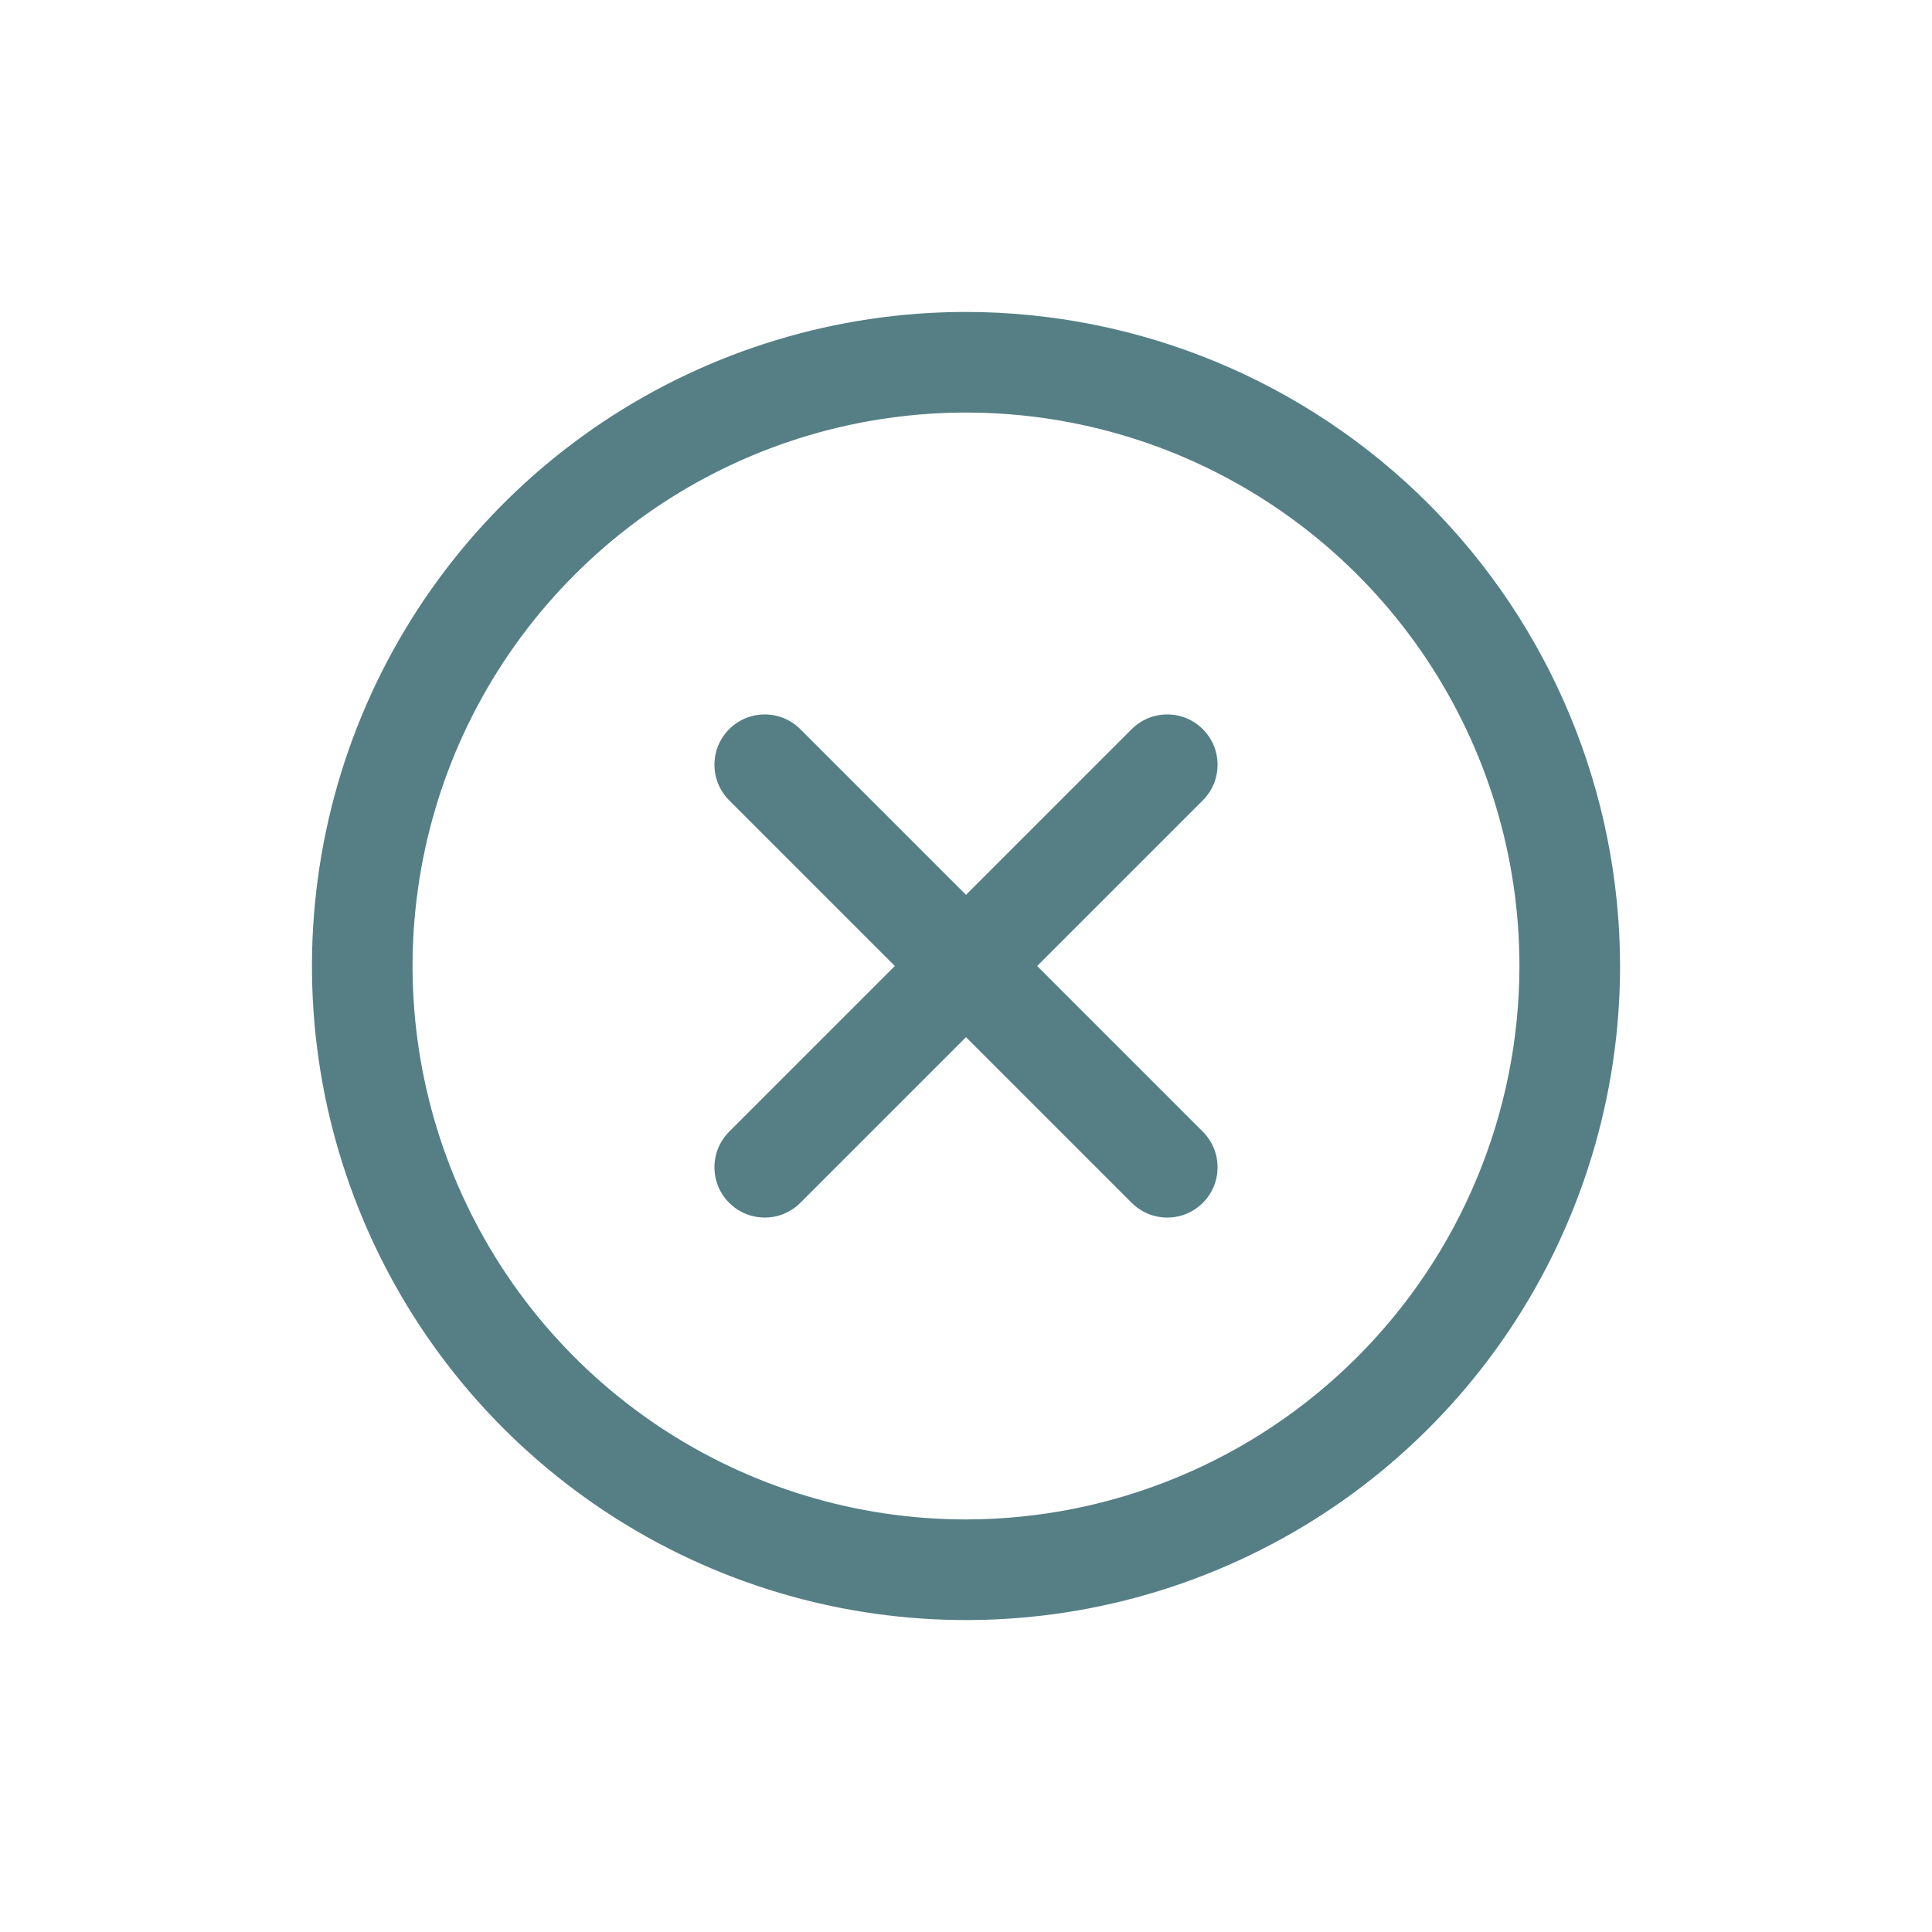 <svg width="24" height="24" viewBox="0 0 24 24" fill="none" xmlns="http://www.w3.org/2000/svg">
<path d="M14.942 9.942L12.884 12L14.942 14.058C15 14.116 15.046 14.185 15.078 14.261C15.109 14.337 15.125 14.418 15.125 14.5C15.125 14.582 15.109 14.663 15.078 14.739C15.046 14.815 15 14.884 14.942 14.942C14.884 15 14.815 15.046 14.739 15.078C14.663 15.109 14.582 15.125 14.5 15.125C14.418 15.125 14.337 15.109 14.261 15.078C14.185 15.046 14.116 15 14.058 14.942L12 12.884L9.942 14.942C9.884 15 9.815 15.046 9.739 15.078C9.663 15.109 9.582 15.125 9.5 15.125C9.418 15.125 9.337 15.109 9.261 15.078C9.185 15.046 9.116 15 9.058 14.942C9 14.884 8.954 14.815 8.922 14.739C8.891 14.663 8.875 14.582 8.875 14.5C8.875 14.418 8.891 14.337 8.922 14.261C8.954 14.185 9 14.116 9.058 14.058L11.116 12L9.058 9.942C8.941 9.825 8.875 9.666 8.875 9.5C8.875 9.334 8.941 9.175 9.058 9.058C9.175 8.941 9.334 8.875 9.5 8.875C9.666 8.875 9.825 8.941 9.942 9.058L12 11.116L14.058 9.058C14.116 9 14.185 8.954 14.261 8.922C14.337 8.891 14.418 8.875 14.5 8.875C14.582 8.875 14.663 8.891 14.739 8.922C14.815 8.954 14.884 9 14.942 9.058C15 9.116 15.046 9.185 15.078 9.261C15.109 9.337 15.125 9.418 15.125 9.5C15.125 9.582 15.109 9.663 15.078 9.739C15.046 9.815 15 9.884 14.942 9.942ZM20.125 12C20.125 13.607 19.648 15.178 18.756 16.514C17.863 17.85 16.594 18.892 15.109 19.506C13.625 20.122 11.991 20.282 10.415 19.969C8.839 19.655 7.391 18.881 6.255 17.745C5.118 16.609 4.345 15.161 4.031 13.585C3.718 12.009 3.879 10.375 4.493 8.891C5.108 7.406 6.15 6.137 7.486 5.244C8.822 4.352 10.393 3.875 12 3.875C14.154 3.877 16.22 4.734 17.743 6.257C19.266 7.781 20.123 9.846 20.125 12ZM18.875 12C18.875 10.64 18.472 9.311 17.716 8.18C16.961 7.05 15.887 6.169 14.631 5.648C13.375 5.128 11.992 4.992 10.659 5.257C9.325 5.522 8.1 6.177 7.139 7.139C6.177 8.1 5.522 9.325 5.257 10.659C4.992 11.992 5.128 13.375 5.648 14.631C6.169 15.887 7.05 16.961 8.18 17.716C9.311 18.472 10.64 18.875 12 18.875C13.823 18.873 15.57 18.148 16.859 16.859C18.148 15.57 18.873 13.823 18.875 12Z" fill="#557F85"/>
</svg>
